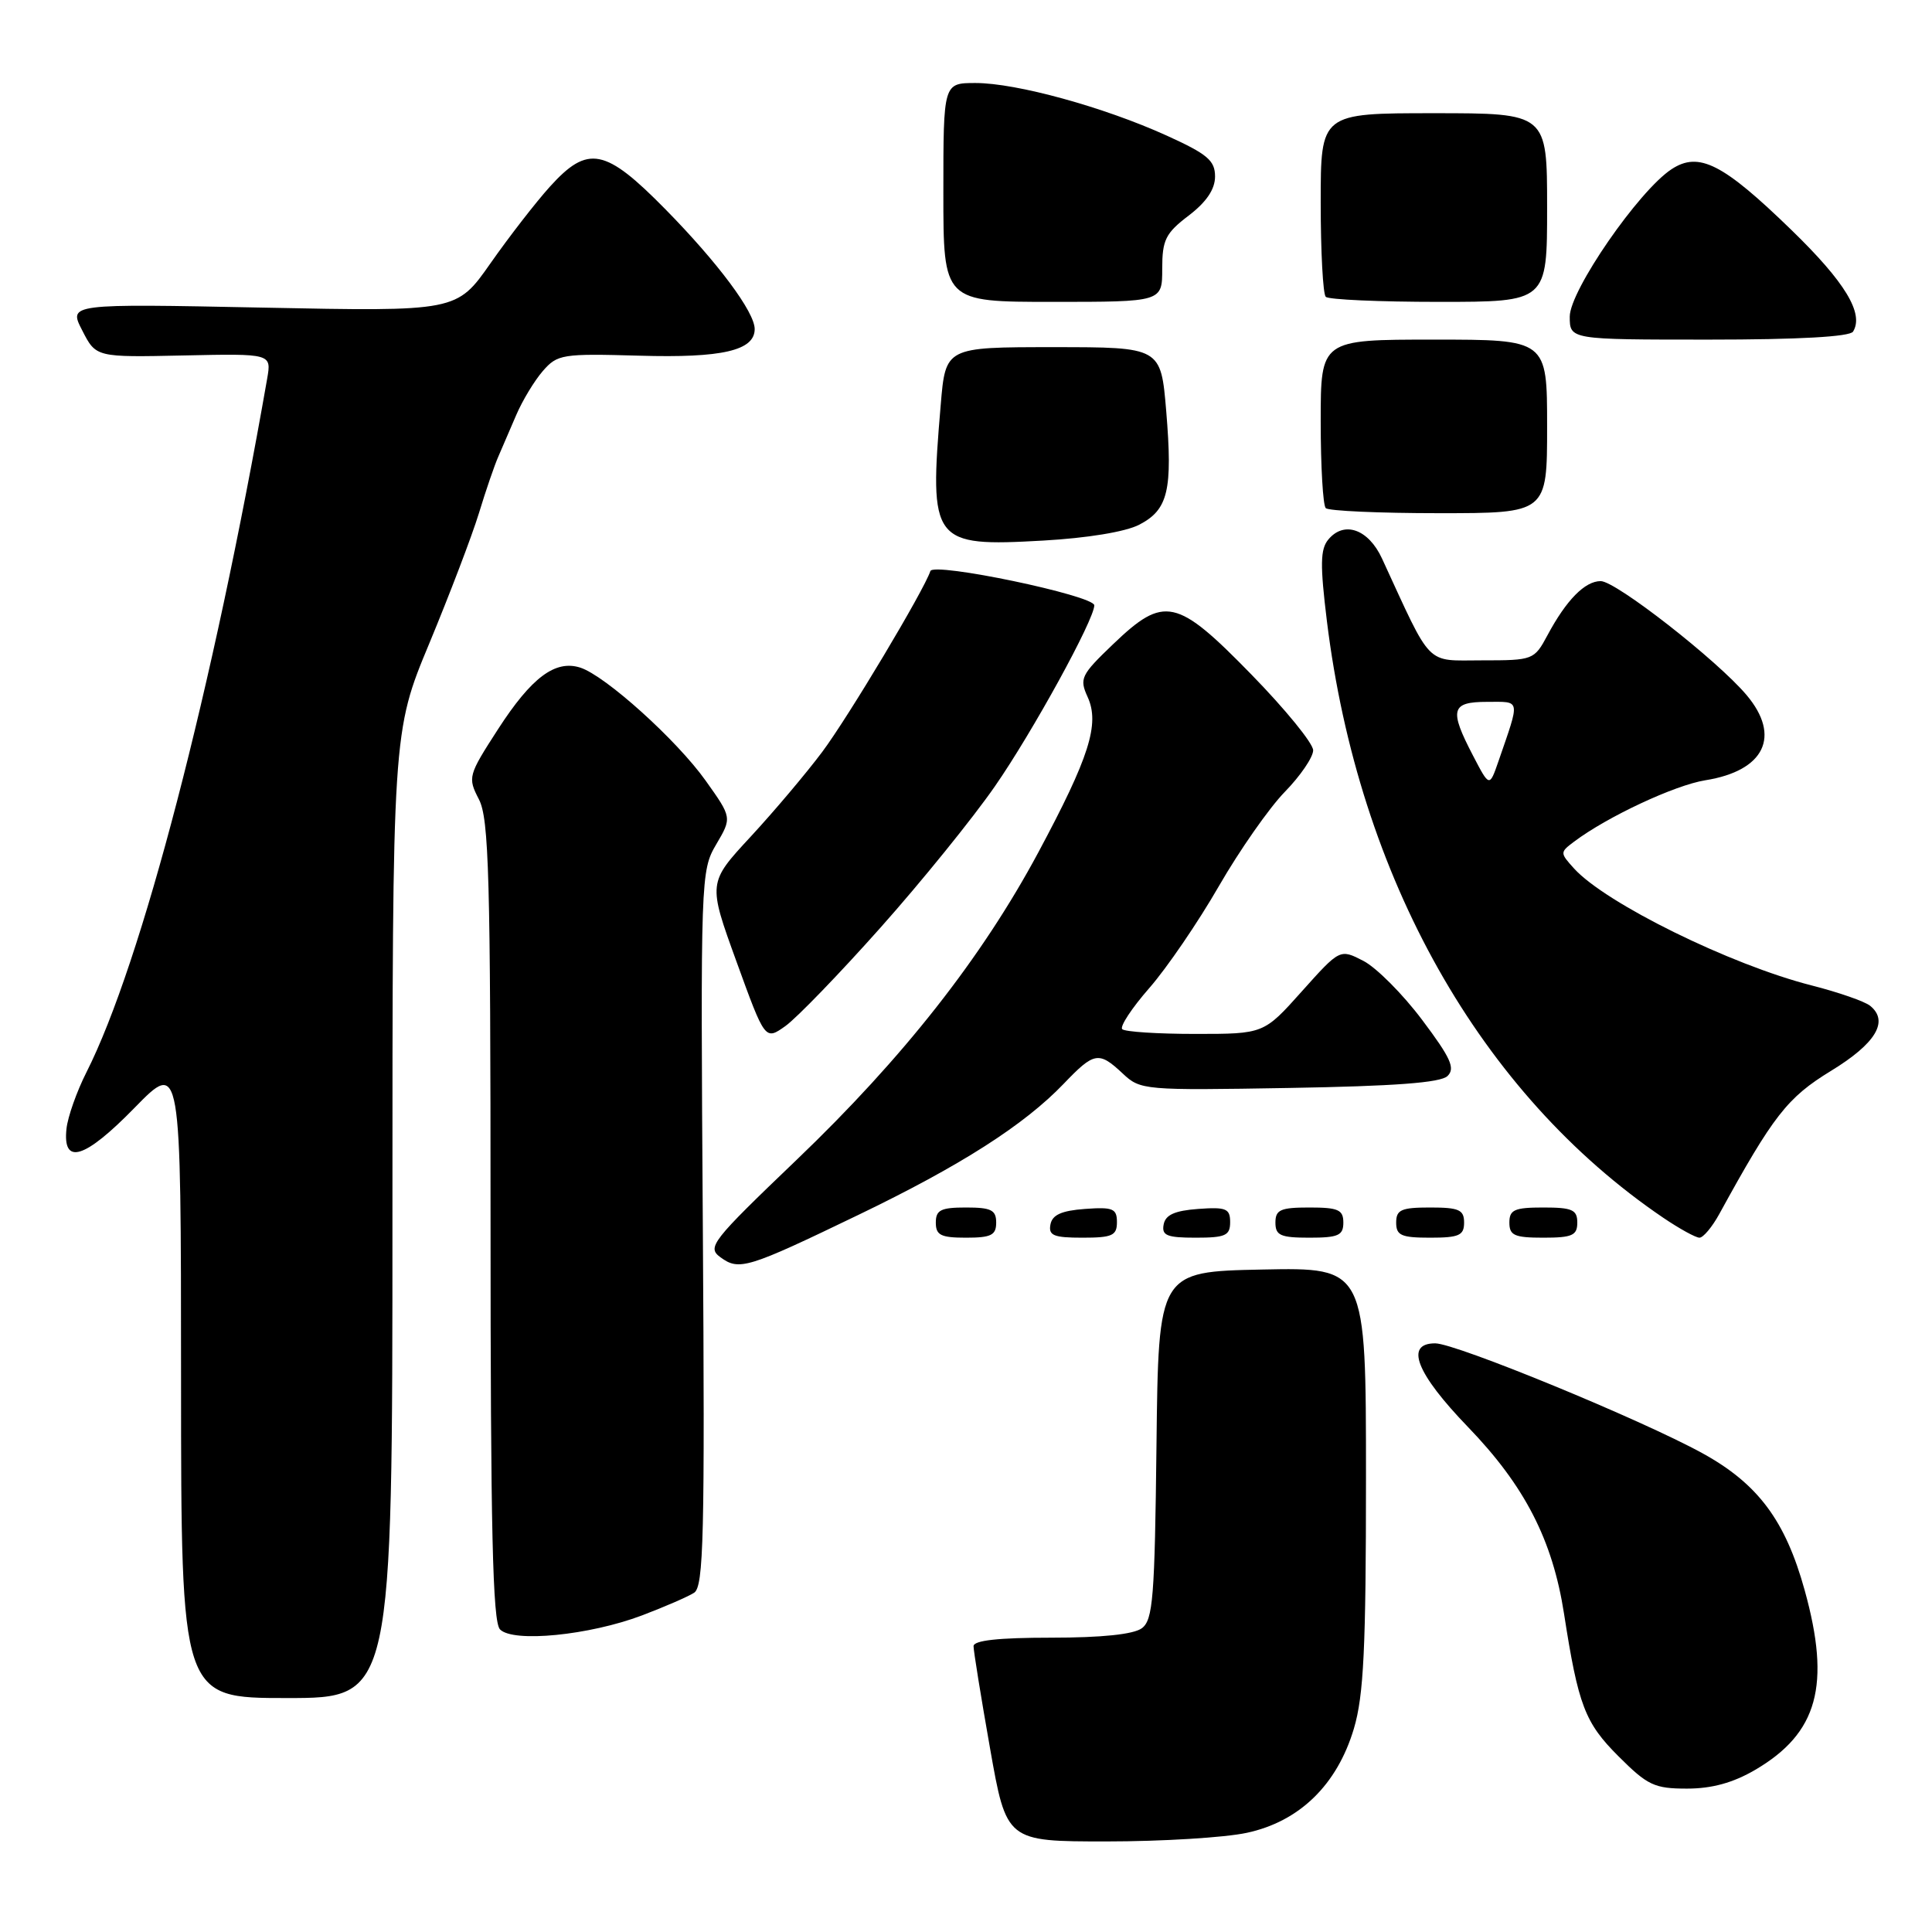<?xml version="1.0" encoding="UTF-8" standalone="no"?>
<!DOCTYPE svg PUBLIC "-//W3C//DTD SVG 1.1//EN" "http://www.w3.org/Graphics/SVG/1.1/DTD/svg11.dtd" >
<svg xmlns="http://www.w3.org/2000/svg" xmlns:xlink="http://www.w3.org/1999/xlink" version="1.1" viewBox="0 0 256 256">
 <g >
 <path fill="currentColor"
d=" M 165.20 242.86 C 172.18 241.37 177.18 236.50 179.40 229.04 C 180.70 224.65 181.00 218.44 181.00 195.79 C 181.00 167.94 181.00 167.94 167.25 168.22 C 153.50 168.50 153.50 168.50 153.24 191.50 C 153.01 211.69 152.78 214.65 151.30 215.75 C 150.21 216.56 145.99 217.00 139.31 217.00 C 132.30 217.00 129.00 217.36 129.00 218.13 C 129.00 218.75 129.98 224.83 131.18 231.63 C 133.36 244.00 133.36 244.00 146.63 244.00 C 153.93 244.00 162.29 243.49 165.20 242.86 Z  M 232.58 234.51 C 240.87 229.65 242.62 223.31 239.13 210.72 C 236.57 201.47 232.94 196.61 225.58 192.56 C 217.49 188.11 192.91 178.00 190.17 178.00 C 186.09 178.00 187.66 181.98 194.52 189.09 C 202.03 196.87 205.72 204.05 207.24 213.81 C 209.13 225.98 210.00 228.27 214.47 232.73 C 218.31 236.57 219.22 237.00 223.53 237.00 C 226.84 237.00 229.64 236.23 232.58 234.51 Z  M 52.00 160.99 C 52.00 96.98 52.00 96.98 56.89 85.24 C 59.57 78.78 62.53 71.03 63.46 68.00 C 64.38 64.97 65.54 61.60 66.03 60.50 C 66.51 59.40 67.58 56.92 68.40 55.00 C 69.22 53.08 70.81 50.45 71.93 49.16 C 73.86 46.94 74.50 46.84 84.73 47.13 C 95.69 47.45 100.00 46.45 100.00 43.60 C 100.00 41.35 95.13 34.81 88.19 27.75 C 80.18 19.60 77.90 19.16 72.85 24.75 C 70.99 26.81 67.45 31.38 64.99 34.89 C 60.51 41.28 60.51 41.28 34.79 40.76 C 9.07 40.24 9.07 40.24 10.90 43.79 C 12.72 47.35 12.72 47.35 24.35 47.10 C 35.98 46.85 35.98 46.85 35.40 50.18 C 28.22 91.27 18.73 127.71 11.45 142.09 C 10.17 144.62 8.98 147.98 8.81 149.56 C 8.28 154.47 11.21 153.57 17.83 146.79 C 23.98 140.50 23.98 140.50 23.99 182.75 C 24.00 225.00 24.00 225.00 38.00 225.00 C 52.00 225.00 52.00 225.00 52.00 160.99 Z  M 85.07 214.05 C 88.05 212.92 91.16 211.57 91.97 211.05 C 93.24 210.24 93.40 203.61 93.13 162.77 C 92.82 116.25 92.85 115.37 94.90 111.89 C 96.99 108.34 96.99 108.34 93.51 103.45 C 89.68 98.06 80.20 89.52 76.88 88.46 C 73.57 87.41 70.43 89.76 66.00 96.61 C 62.02 102.77 61.96 103.01 63.46 105.92 C 64.79 108.50 65.00 116.08 65.00 161.75 C 65.00 202.67 65.28 214.89 66.25 215.90 C 67.97 217.69 78.09 216.69 85.07 214.05 Z  M 113.76 160.97 C 127.29 154.45 135.71 149.07 140.95 143.60 C 144.99 139.38 145.59 139.27 148.77 142.25 C 151.11 144.45 151.58 144.49 170.83 144.16 C 184.80 143.92 190.88 143.47 191.80 142.58 C 192.86 141.56 192.23 140.18 188.44 135.14 C 185.88 131.73 182.38 128.22 180.67 127.33 C 177.55 125.72 177.55 125.72 172.50 131.36 C 167.46 137.00 167.46 137.00 158.40 137.00 C 153.41 137.00 149.05 136.72 148.70 136.37 C 148.36 136.02 149.97 133.57 152.29 130.92 C 154.61 128.27 158.76 122.19 161.50 117.43 C 164.25 112.66 168.19 107.03 170.25 104.92 C 172.31 102.81 174.00 100.33 174.00 99.42 C 174.00 98.50 170.32 93.99 165.82 89.38 C 155.91 79.22 154.27 78.86 147.48 85.37 C 143.23 89.44 143.00 89.91 144.12 92.36 C 145.74 95.93 144.35 100.32 137.57 112.97 C 130.09 126.91 119.69 140.15 105.58 153.66 C 94.25 164.51 93.65 165.27 95.47 166.60 C 97.94 168.41 99.04 168.07 113.76 160.97 Z  M 132.00 162.00 C 132.00 160.33 131.33 160.00 128.00 160.00 C 124.67 160.00 124.00 160.33 124.00 162.00 C 124.00 163.67 124.67 164.00 128.00 164.00 C 131.33 164.00 132.00 163.67 132.00 162.00 Z  M 148.00 161.94 C 148.00 160.14 147.47 159.92 143.76 160.19 C 140.66 160.42 139.43 160.97 139.19 162.25 C 138.91 163.71 139.61 164.00 143.43 164.00 C 147.38 164.00 148.00 163.72 148.00 161.94 Z  M 163.00 161.94 C 163.00 160.14 162.47 159.92 158.76 160.19 C 155.66 160.42 154.43 160.97 154.19 162.25 C 153.91 163.71 154.61 164.00 158.43 164.00 C 162.38 164.00 163.00 163.72 163.00 161.94 Z  M 178.00 162.00 C 178.00 160.30 177.33 160.00 173.50 160.00 C 169.67 160.00 169.00 160.30 169.00 162.00 C 169.00 163.70 169.67 164.00 173.50 164.00 C 177.33 164.00 178.00 163.70 178.00 162.00 Z  M 194.00 162.00 C 194.00 160.30 193.33 160.00 189.50 160.00 C 185.67 160.00 185.00 160.30 185.00 162.00 C 185.00 163.70 185.67 164.00 189.50 164.00 C 193.33 164.00 194.00 163.70 194.00 162.00 Z  M 209.00 162.00 C 209.00 160.30 208.33 160.00 204.50 160.00 C 200.67 160.00 200.00 160.30 200.00 162.00 C 200.00 163.70 200.67 164.00 204.50 164.00 C 208.33 164.00 209.00 163.70 209.00 162.00 Z  M 227.80 160.89 C 234.98 147.80 236.82 145.44 242.61 141.90 C 248.56 138.27 250.33 135.32 247.80 133.27 C 247.08 132.69 243.60 131.48 240.07 130.58 C 229.32 127.85 212.75 119.69 208.57 115.08 C 206.69 113.00 206.69 112.94 208.58 111.52 C 212.97 108.22 221.91 104.04 225.96 103.39 C 233.81 102.14 236.03 97.56 231.44 92.11 C 227.55 87.49 214.12 77.00 212.10 77.00 C 210.01 77.00 207.55 79.50 205.05 84.17 C 203.29 87.45 203.15 87.50 196.38 87.50 C 188.78 87.50 189.85 88.59 183.12 74.00 C 181.32 70.11 178.10 68.97 176.01 71.49 C 174.94 72.77 174.91 74.85 175.82 82.29 C 180.01 116.28 196.17 144.93 220.39 161.36 C 222.53 162.81 224.69 164.00 225.19 164.00 C 225.68 164.00 226.86 162.60 227.80 160.89 Z  M 116.64 122.95 C 122.06 116.87 128.90 108.42 131.83 104.19 C 136.81 97.02 145.00 82.09 145.00 80.21 C 145.00 78.91 123.68 74.45 123.28 75.67 C 122.41 78.28 112.39 95.03 108.95 99.63 C 106.84 102.45 102.57 107.51 99.46 110.87 C 93.80 116.98 93.80 116.98 97.59 127.42 C 101.38 137.87 101.38 137.87 104.08 135.95 C 105.56 134.89 111.22 129.04 116.64 122.95 Z  M 150.95 69.53 C 154.79 67.54 155.40 64.97 154.53 54.47 C 153.82 46.00 153.82 46.00 139.56 46.00 C 125.29 46.00 125.29 46.00 124.65 53.65 C 123.10 71.92 123.51 72.46 138.21 71.63 C 144.06 71.30 149.13 70.47 150.95 69.53 Z  M 205.00 56.50 C 205.00 45.00 205.00 45.00 190.00 45.00 C 175.00 45.00 175.00 45.00 175.00 55.83 C 175.00 61.79 175.30 66.97 175.67 67.33 C 176.03 67.70 182.78 68.00 190.67 68.00 C 205.00 68.00 205.00 68.00 205.00 56.50 Z  M 245.54 43.94 C 247.01 41.55 244.50 37.39 237.39 30.49 C 228.31 21.67 225.11 20.04 221.49 22.42 C 217.15 25.26 208.00 38.51 208.00 41.95 C 208.00 45.00 208.00 45.00 226.44 45.00 C 238.32 45.00 245.11 44.62 245.54 43.94 Z  M 154.00 35.62 C 154.00 31.79 154.44 30.90 157.50 28.57 C 159.86 26.77 161.00 25.08 161.00 23.39 C 161.00 21.27 160.00 20.42 154.58 17.96 C 146.25 14.18 134.67 11.00 129.27 11.00 C 125.00 11.00 125.00 11.00 125.00 25.50 C 125.00 40.00 125.00 40.00 139.50 40.00 C 154.00 40.00 154.00 40.00 154.00 35.62 Z  M 205.00 27.50 C 205.00 15.00 205.00 15.00 190.00 15.00 C 175.00 15.00 175.00 15.00 175.00 26.83 C 175.00 33.34 175.30 38.97 175.67 39.33 C 176.03 39.70 182.78 40.00 190.67 40.00 C 205.00 40.00 205.00 40.00 205.00 27.50 Z  M 195.18 100.12 C 192.00 94.02 192.27 93.00 197.07 93.00 C 201.55 93.00 201.45 92.47 198.54 100.91 C 197.36 104.31 197.36 104.31 195.18 100.12 Z "/>
</g>
</svg>